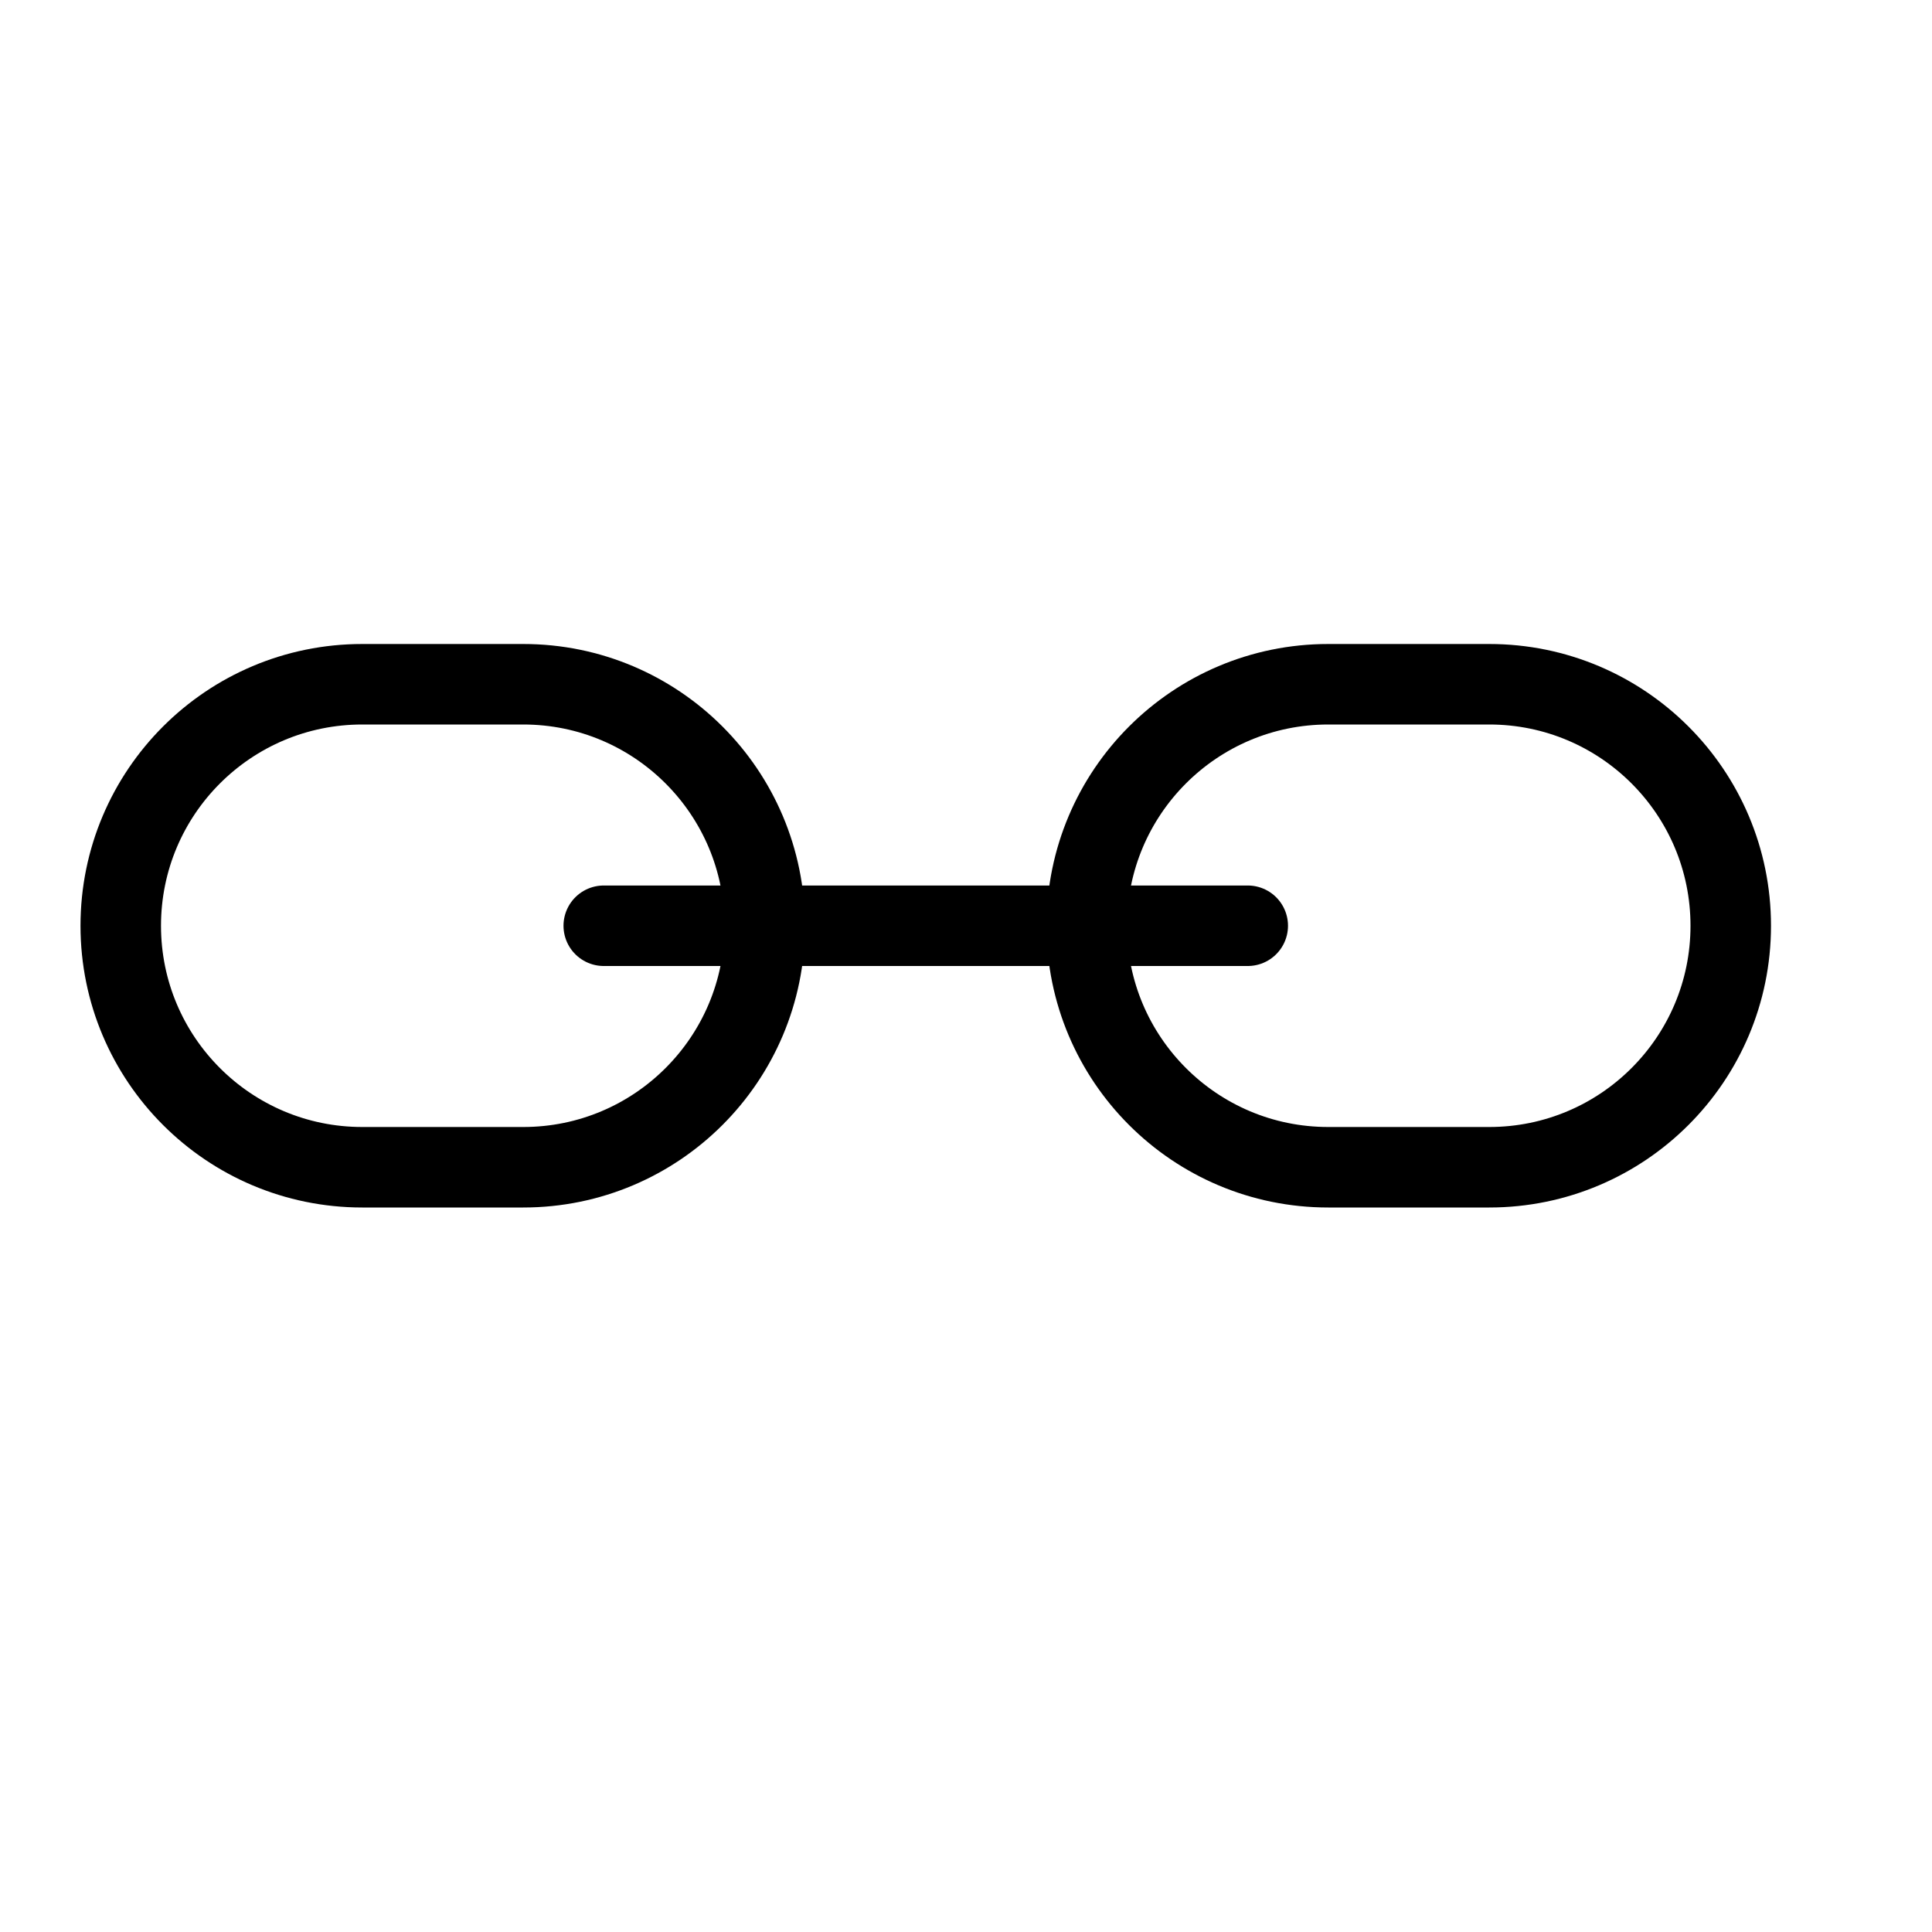<svg height="24" viewBox="0 0 24 24" width="24" xmlns="http://www.w3.org/2000/svg"><path d="m13.5 11.5c0-1.657 1.343-3 3-3h2c1.657 0 3 1.343 3 3s-1.343 3-3 3h-2c-1.657 0-3-1.343-3-3zm-4 0c0-1.657-1.343-3-3-3h-2c-1.657 0-3 1.343-3 3s1.343 3 3 3h2c1.657 0 3-1.343 3-3zm6 0h-8" fill="none" stroke="#000" stroke-linecap="round" stroke-linejoin="round"/></svg>